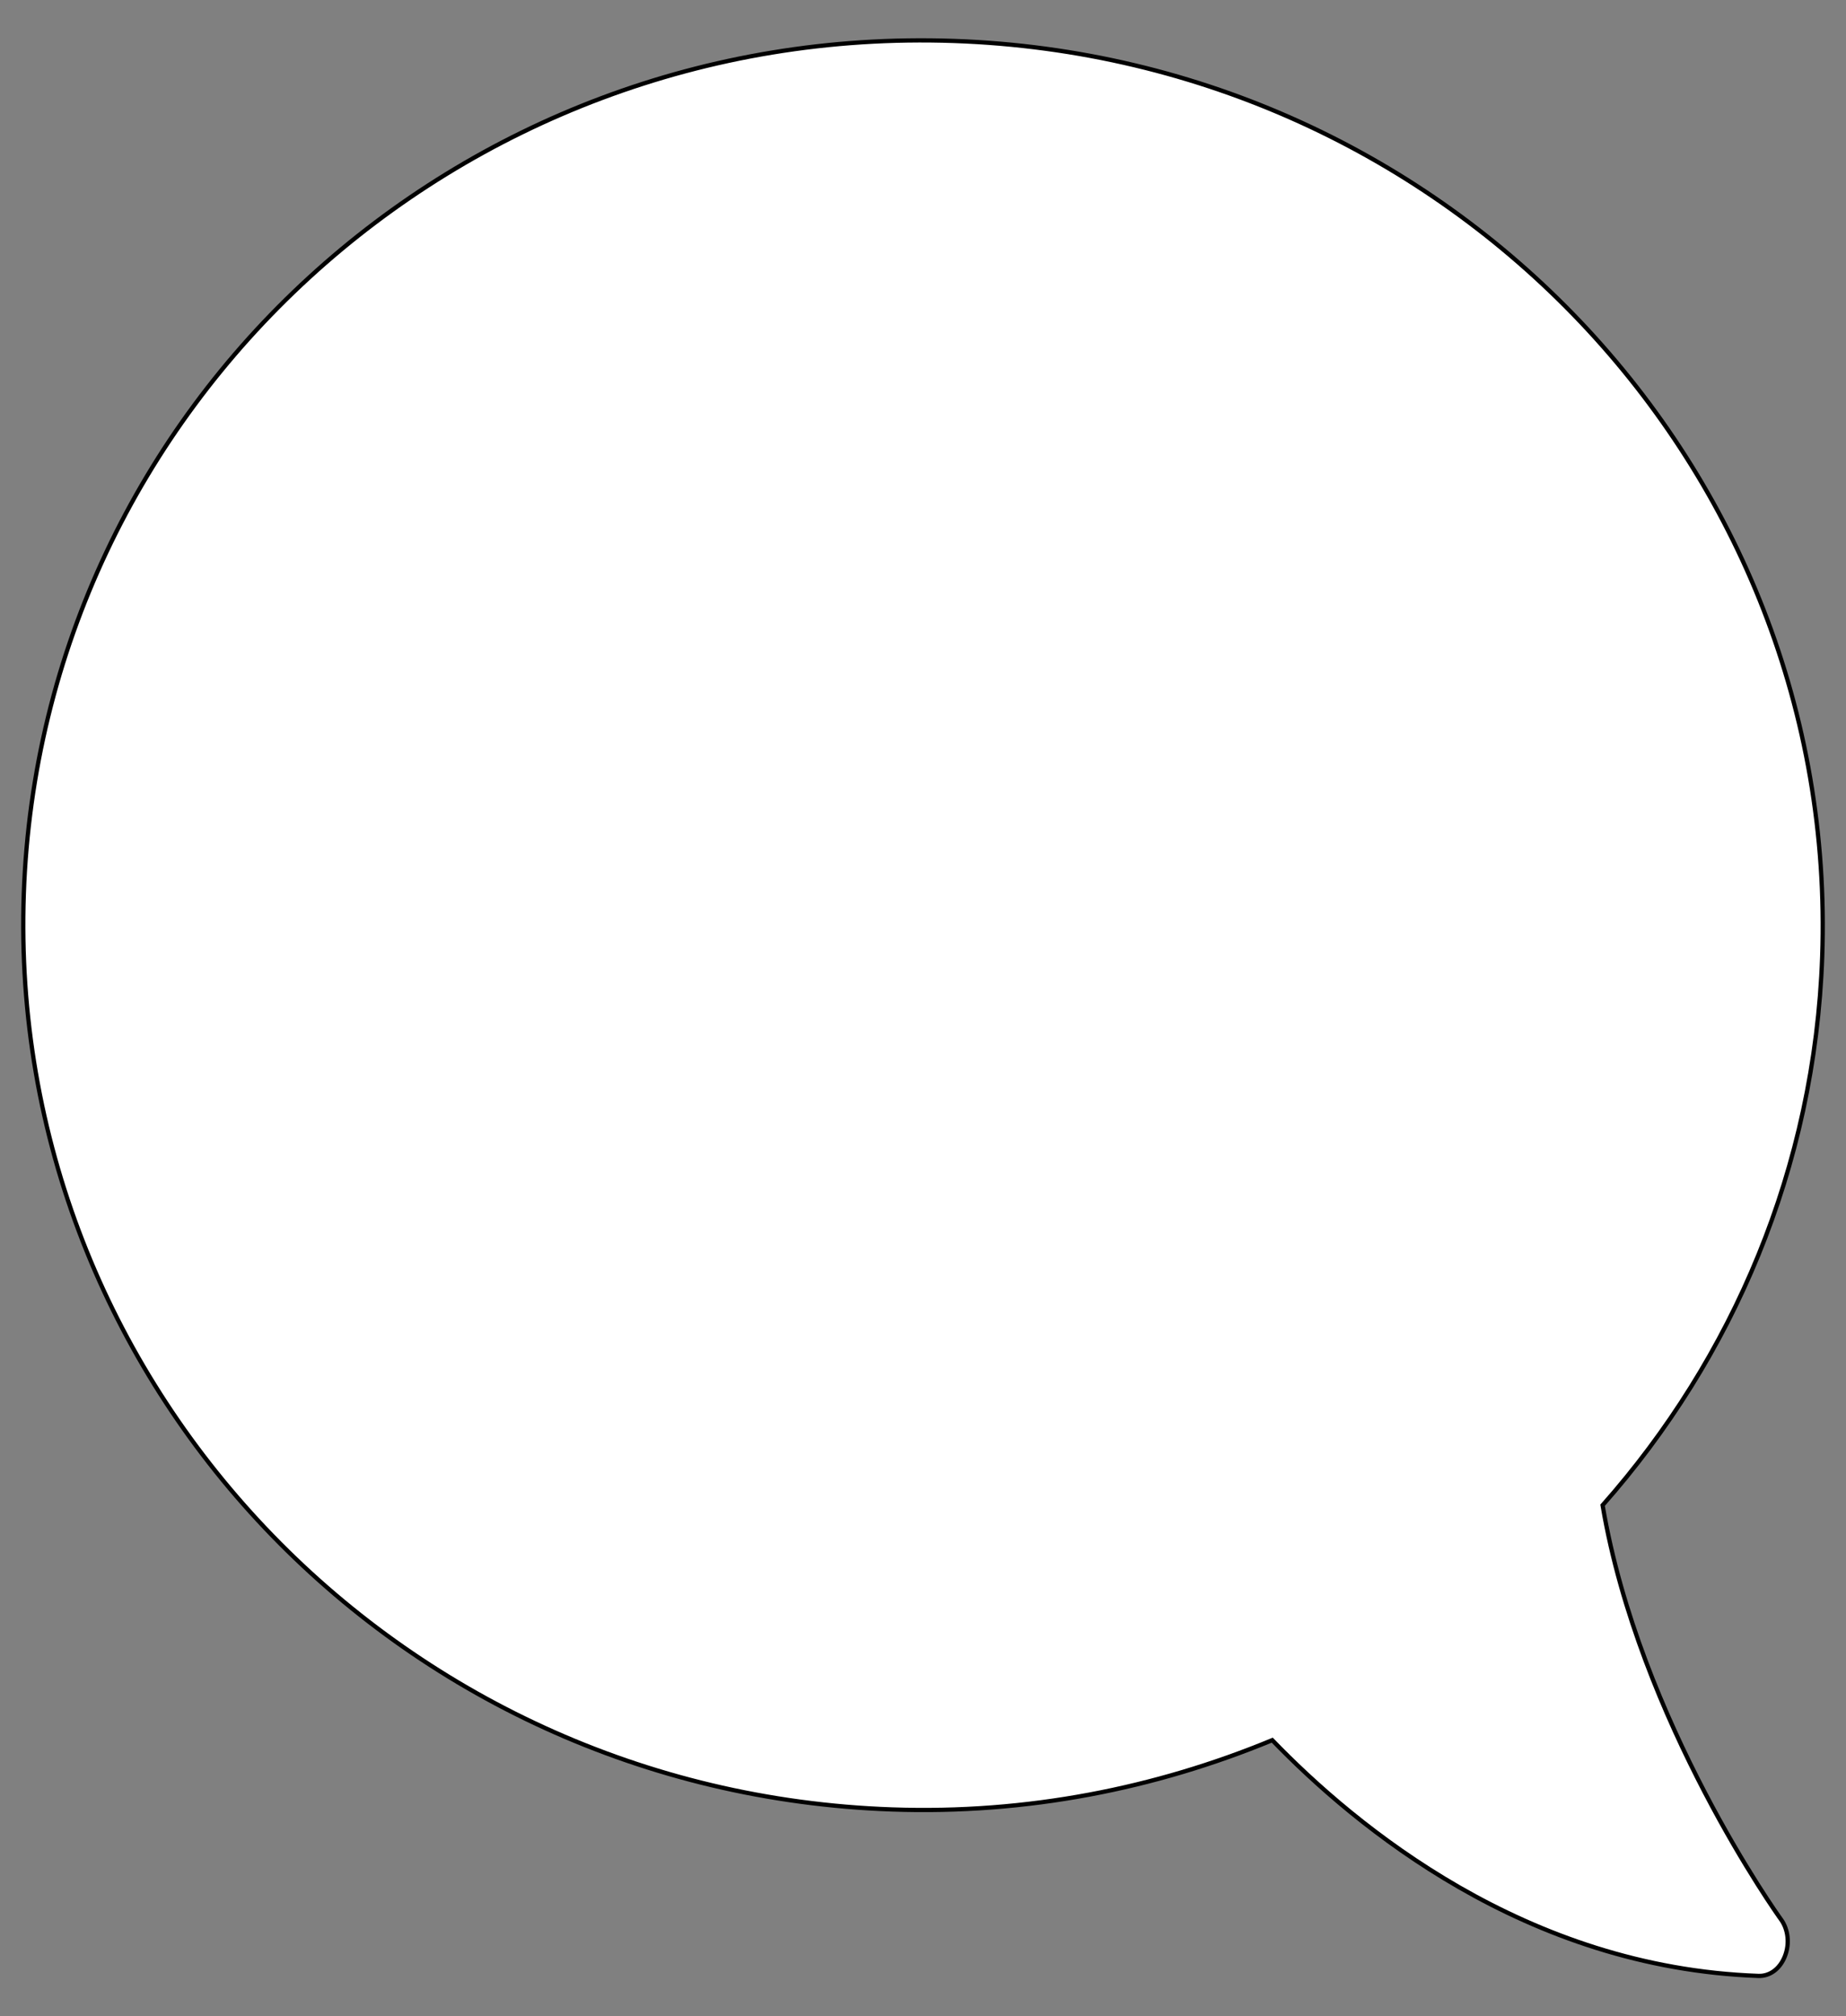 <svg width="434" height="474" xmlns="http://www.w3.org/2000/svg" style="vector-effect: non-scaling-stroke;" stroke="null">

    <rect width="100%" height="100%" fill="#808080" stroke="none"/>

    <g stroke="null">
        <title>background</title>
        <rect stroke="null" fill="none" id="canvas_background" height="476" width="436" y="-1" x="-1"/>
    </g>
    <g stroke="null">
        <title>Layer 1</title>
        <path stroke="null" transform="rotate(2 216.442,233.489) " fill="#ffffff" id="svg_1" d="m216.442,9.489c116.839,0 211.534,93.1 211.534,208c0,49.6 -17.683,95 -47.099,130.7c10.329,50.4 44.868,95.3 45.281,95.8c1.818,2.3 2.314,5.7 1.239,8.7s-3.388,4.8 -6.032,4.8c-54.784,0 -95.851,-31.8 -116.178,-51.4c-27.02,12.3 -57.015,19.4 -88.745,19.4c-116.839,0 -211.534,-93.1 -211.534,-208s94.694,-208 211.534,-208z"/>
    </g>
</svg>